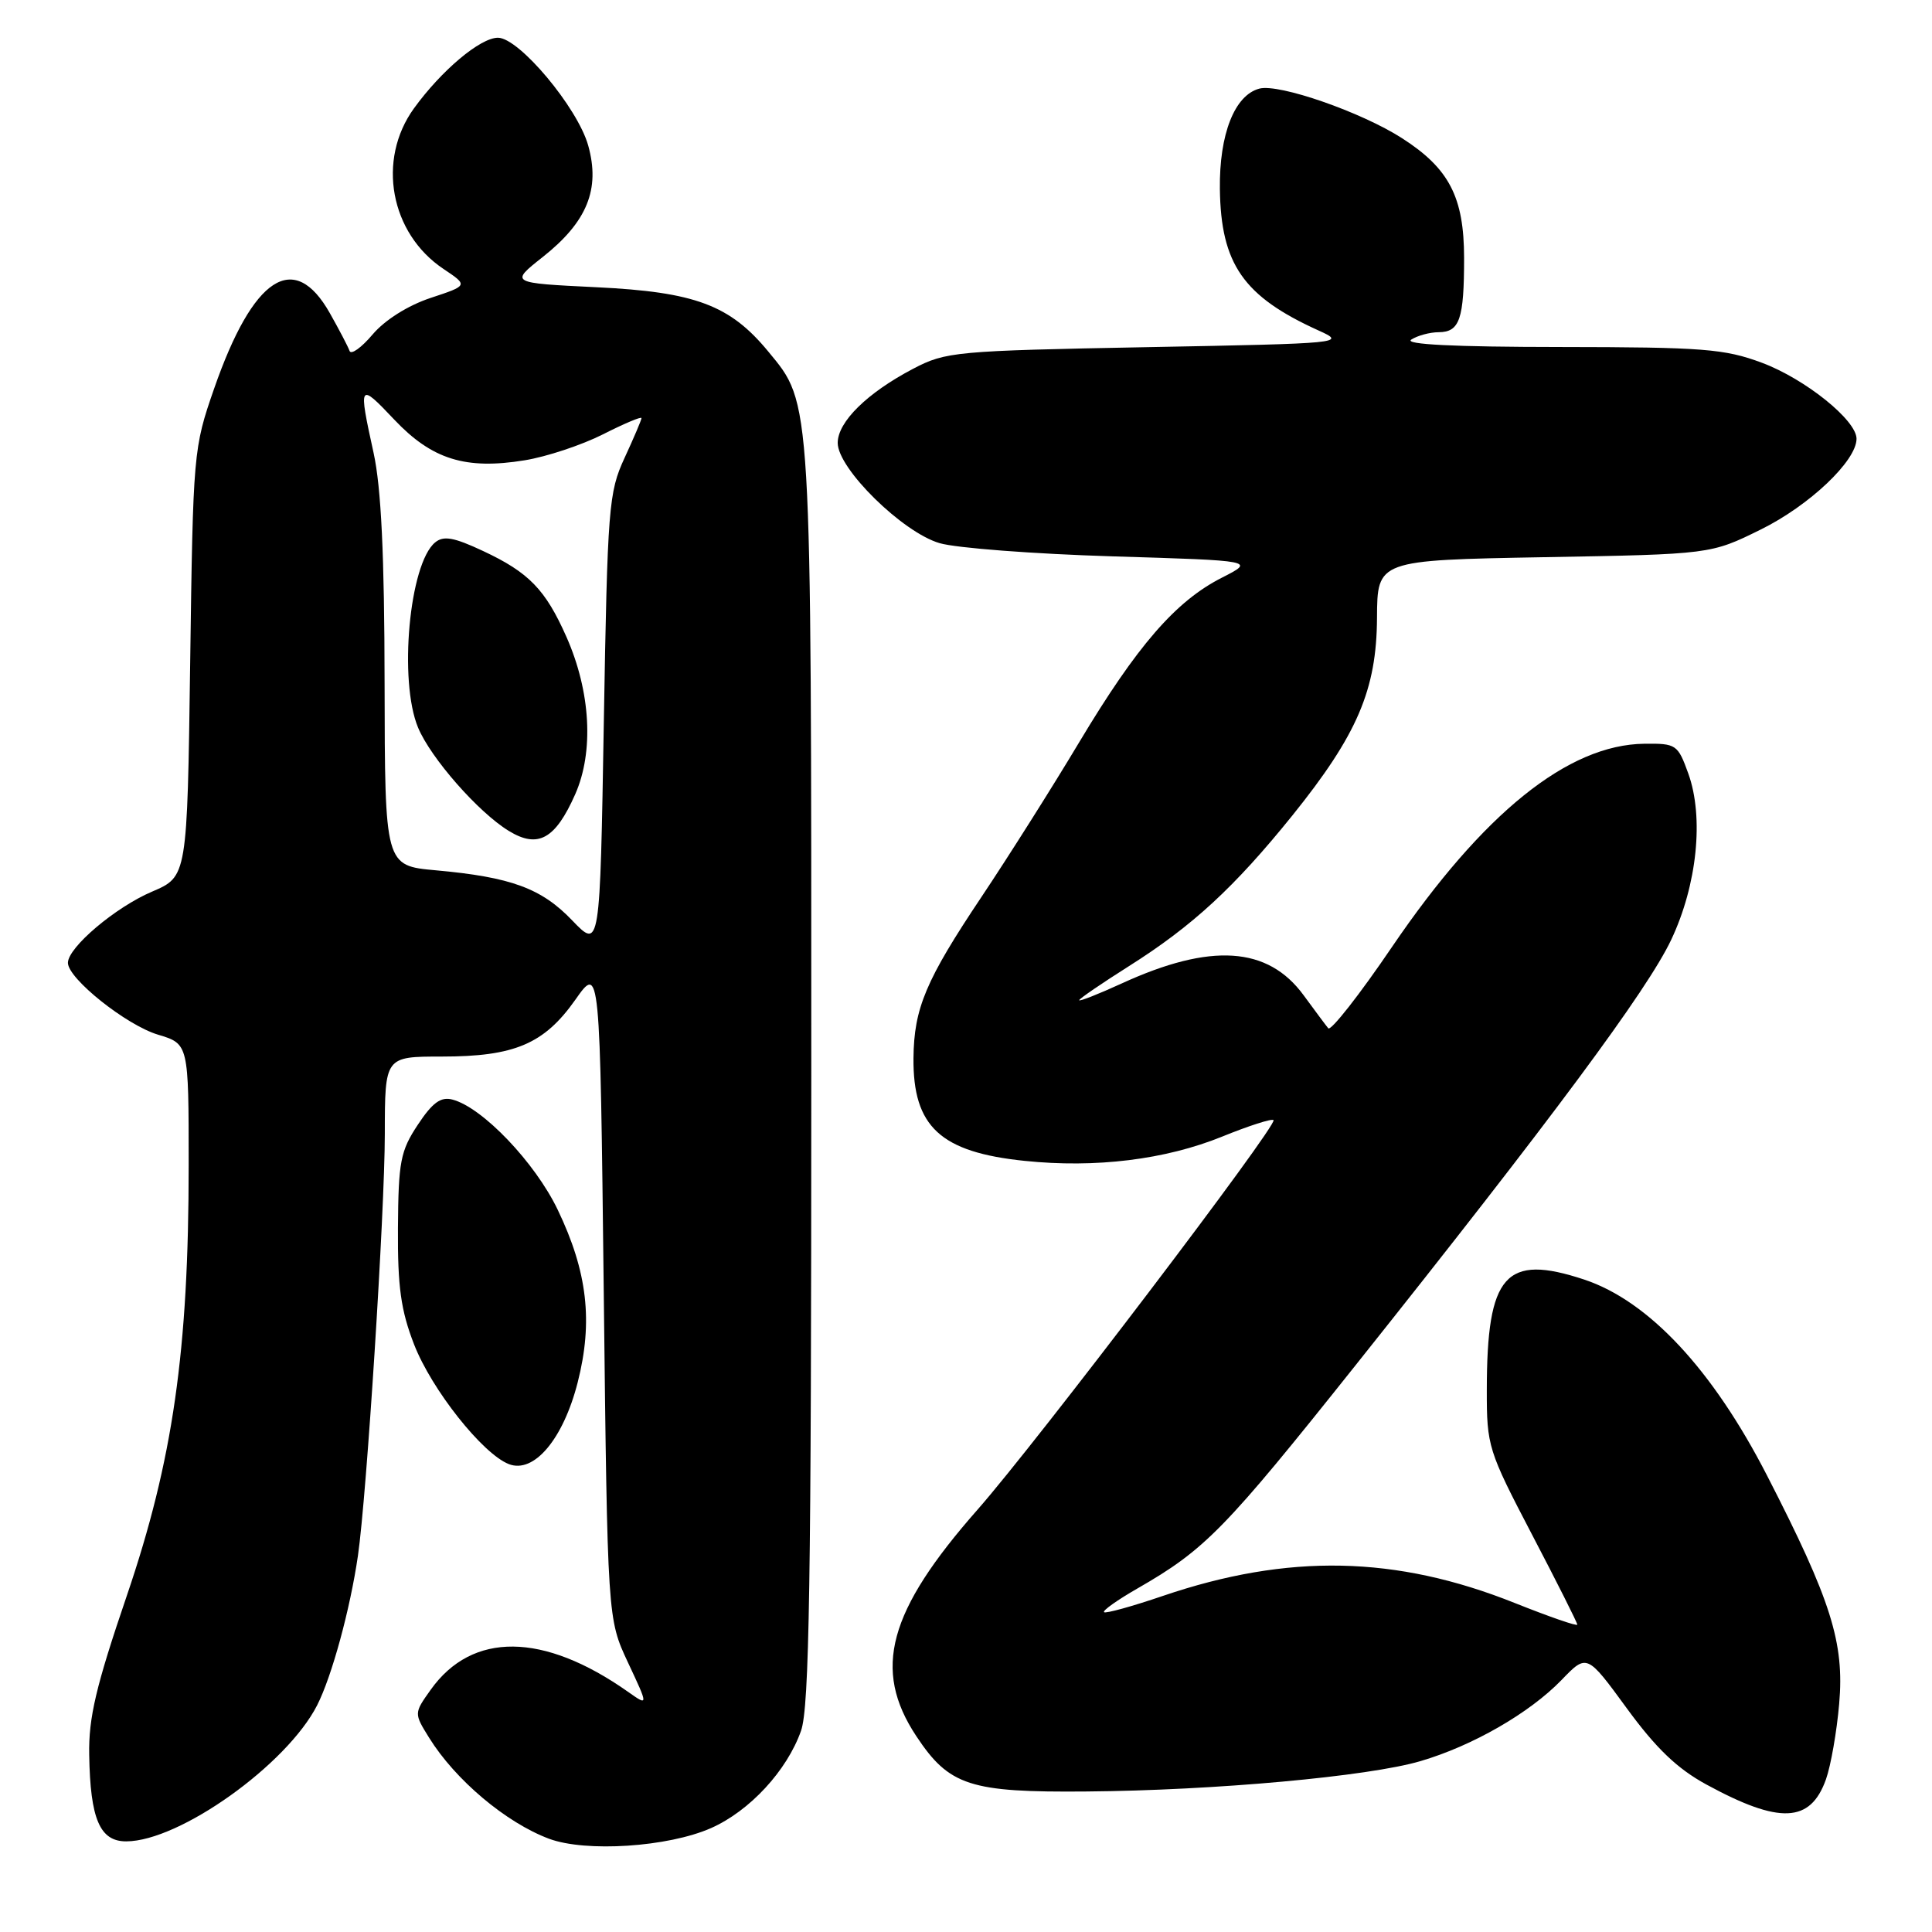 <?xml version="1.0" encoding="UTF-8" standalone="no"?>
<!DOCTYPE svg PUBLIC "-//W3C//DTD SVG 1.1//EN" "http://www.w3.org/Graphics/SVG/1.1/DTD/svg11.dtd" >
<svg xmlns="http://www.w3.org/2000/svg" xmlns:xlink="http://www.w3.org/1999/xlink" version="1.1" viewBox="0 0 256 256">
 <g >
 <path fill="currentColor"
d=" M 94.22 242.23 C 99.33 239.97 104.28 234.62 106.14 229.34 C 107.24 226.23 107.50 209.80 107.50 142.50 C 107.50 52.04 107.59 53.60 101.80 46.58 C 96.73 40.42 92.11 38.69 79.03 38.06 C 67.56 37.50 67.56 37.50 71.91 34.06 C 77.79 29.41 79.56 25.08 77.94 19.28 C 76.53 14.25 68.78 5.00 65.98 5.00 C 63.64 5.00 58.50 9.32 54.85 14.36 C 49.91 21.19 51.70 30.92 58.77 35.64 C 62.04 37.83 62.04 37.83 57.05 39.48 C 54.04 40.48 50.99 42.41 49.37 44.32 C 47.89 46.07 46.52 47.05 46.32 46.50 C 46.13 45.95 44.95 43.70 43.71 41.50 C 38.97 33.10 33.54 36.64 28.37 51.50 C 25.63 59.38 25.58 59.91 25.20 87.83 C 24.81 116.15 24.81 116.15 20.16 118.14 C 15.29 120.21 9.00 125.54 9.00 127.58 C 9.00 129.67 16.74 135.84 20.94 137.10 C 25.00 138.32 25.00 138.32 25.00 154.37 C 25.00 178.99 22.92 193.48 16.80 211.45 C 12.71 223.45 11.73 227.61 11.82 232.53 C 11.96 241.04 13.23 244.00 16.73 243.99 C 23.79 243.97 38.00 233.84 42.02 225.96 C 43.97 222.13 46.39 213.27 47.43 206.13 C 48.59 198.11 50.98 160.63 50.99 150.25 C 51.00 140.00 51.00 140.00 58.53 140.00 C 68.18 140.00 72.10 138.33 76.23 132.48 C 79.50 127.83 79.50 127.83 80.00 171.17 C 80.50 214.50 80.50 214.50 83.21 220.29 C 85.93 226.09 85.93 226.09 83.21 224.17 C 72.01 216.28 62.57 216.18 57.07 223.90 C 54.85 227.02 54.85 227.02 56.86 230.26 C 60.33 235.85 67.04 241.50 72.74 243.64 C 77.62 245.46 88.52 244.75 94.22 242.23 Z  M 241.95 235.77 C 242.59 233.97 243.38 229.47 243.70 225.77 C 244.41 217.66 242.64 212.06 234.14 195.51 C 226.93 181.47 218.46 172.39 209.92 169.55 C 199.47 166.09 197.02 168.87 197.01 184.18 C 197.00 191.62 197.18 192.20 203.00 203.34 C 206.30 209.65 209.00 215.02 209.00 215.27 C 209.00 215.52 205.29 214.23 200.75 212.42 C 184.98 206.11 170.68 205.82 154.08 211.47 C 150.00 212.86 146.49 213.83 146.29 213.62 C 146.08 213.41 148.07 212.00 150.70 210.49 C 159.70 205.32 162.26 202.70 179.63 180.89 C 205.61 148.29 218.30 131.18 221.44 124.53 C 224.88 117.26 225.80 108.30 223.71 102.50 C 222.32 98.65 222.11 98.50 217.88 98.55 C 207.78 98.67 196.52 107.73 184.45 125.47 C 180.14 131.82 176.33 136.67 176.00 136.25 C 175.66 135.84 174.20 133.87 172.74 131.88 C 168.00 125.40 160.44 124.90 148.64 130.31 C 145.54 131.73 143.00 132.73 143.00 132.53 C 143.00 132.34 145.98 130.30 149.62 128.00 C 158.01 122.70 163.58 117.56 171.25 108.05 C 179.85 97.36 182.41 91.40 182.46 81.87 C 182.50 74.23 182.50 74.23 204.58 73.83 C 226.67 73.44 226.67 73.44 233.30 70.17 C 239.74 67.00 246.00 61.07 246.00 58.14 C 246.00 55.68 239.21 50.22 233.47 48.07 C 228.50 46.22 225.71 46.00 206.71 45.98 C 192.65 45.97 186.01 45.64 187.00 45.00 C 187.82 44.47 189.46 44.02 190.64 44.02 C 193.42 44.00 194.00 42.28 194.00 34.17 C 193.99 26.12 192.02 22.32 185.79 18.32 C 180.41 14.86 169.49 11.06 166.88 11.74 C 163.59 12.60 161.55 17.79 161.64 25.04 C 161.77 34.99 164.76 39.28 174.69 43.78 C 178.44 45.47 178.08 45.51 152.00 46.00 C 126.59 46.48 125.32 46.60 121.00 48.86 C 114.90 52.06 111.00 55.90 111.00 58.69 C 111.00 62.09 119.58 70.53 124.50 71.97 C 126.70 72.62 137.01 73.40 147.42 73.72 C 166.34 74.29 166.34 74.29 161.88 76.56 C 155.77 79.67 150.67 85.55 143.00 98.35 C 139.43 104.32 133.60 113.54 130.05 118.85 C 122.67 129.88 121.11 133.59 121.04 140.20 C 120.96 149.29 124.61 152.67 135.76 153.82 C 145.18 154.80 154.41 153.66 161.93 150.61 C 165.45 149.18 168.52 148.19 168.75 148.42 C 169.36 149.02 137.29 191.22 129.56 200.00 C 117.67 213.50 115.57 221.22 121.41 230.04 C 125.77 236.63 128.51 237.52 144.00 237.38 C 160.98 237.24 181.31 235.39 188.21 233.36 C 195.11 231.34 202.65 227.00 206.89 222.63 C 210.27 219.12 210.27 219.12 215.56 226.36 C 219.44 231.67 222.25 234.36 226.11 236.46 C 235.81 241.74 239.89 241.56 241.95 235.77 Z  M 76.55 183.16 C 78.60 175.10 77.84 168.51 73.90 160.30 C 70.90 154.04 63.92 146.73 59.95 145.70 C 58.41 145.29 57.30 146.10 55.36 149.04 C 53.06 152.51 52.79 153.92 52.73 162.71 C 52.68 170.52 53.12 173.64 54.87 178.15 C 57.20 184.13 63.94 192.64 67.42 194.00 C 70.75 195.30 74.63 190.70 76.55 183.16 Z  M 75.83 121.97 C 71.75 117.70 67.72 116.22 57.75 115.32 C 51.00 114.71 51.00 114.71 50.96 90.60 C 50.94 73.52 50.51 64.61 49.50 60.00 C 47.47 50.75 47.54 50.63 52.25 55.61 C 57.24 60.88 61.69 62.27 69.53 60.99 C 72.43 60.52 77.09 58.97 79.90 57.55 C 82.70 56.13 85.00 55.16 85.00 55.40 C 85.00 55.64 83.99 58.01 82.76 60.67 C 80.65 65.24 80.50 67.13 80.01 95.65 C 79.50 125.79 79.50 125.79 75.83 121.97 Z  M 76.22 105.24 C 78.71 99.60 78.27 91.66 75.06 84.40 C 72.28 78.12 70.08 75.85 64.01 73.01 C 60.13 71.19 58.77 70.95 57.65 71.88 C 54.23 74.72 52.81 90.22 55.40 96.42 C 57.09 100.47 63.40 107.65 67.42 110.10 C 71.29 112.47 73.58 111.20 76.22 105.24 Z "/>
</g>
</svg>